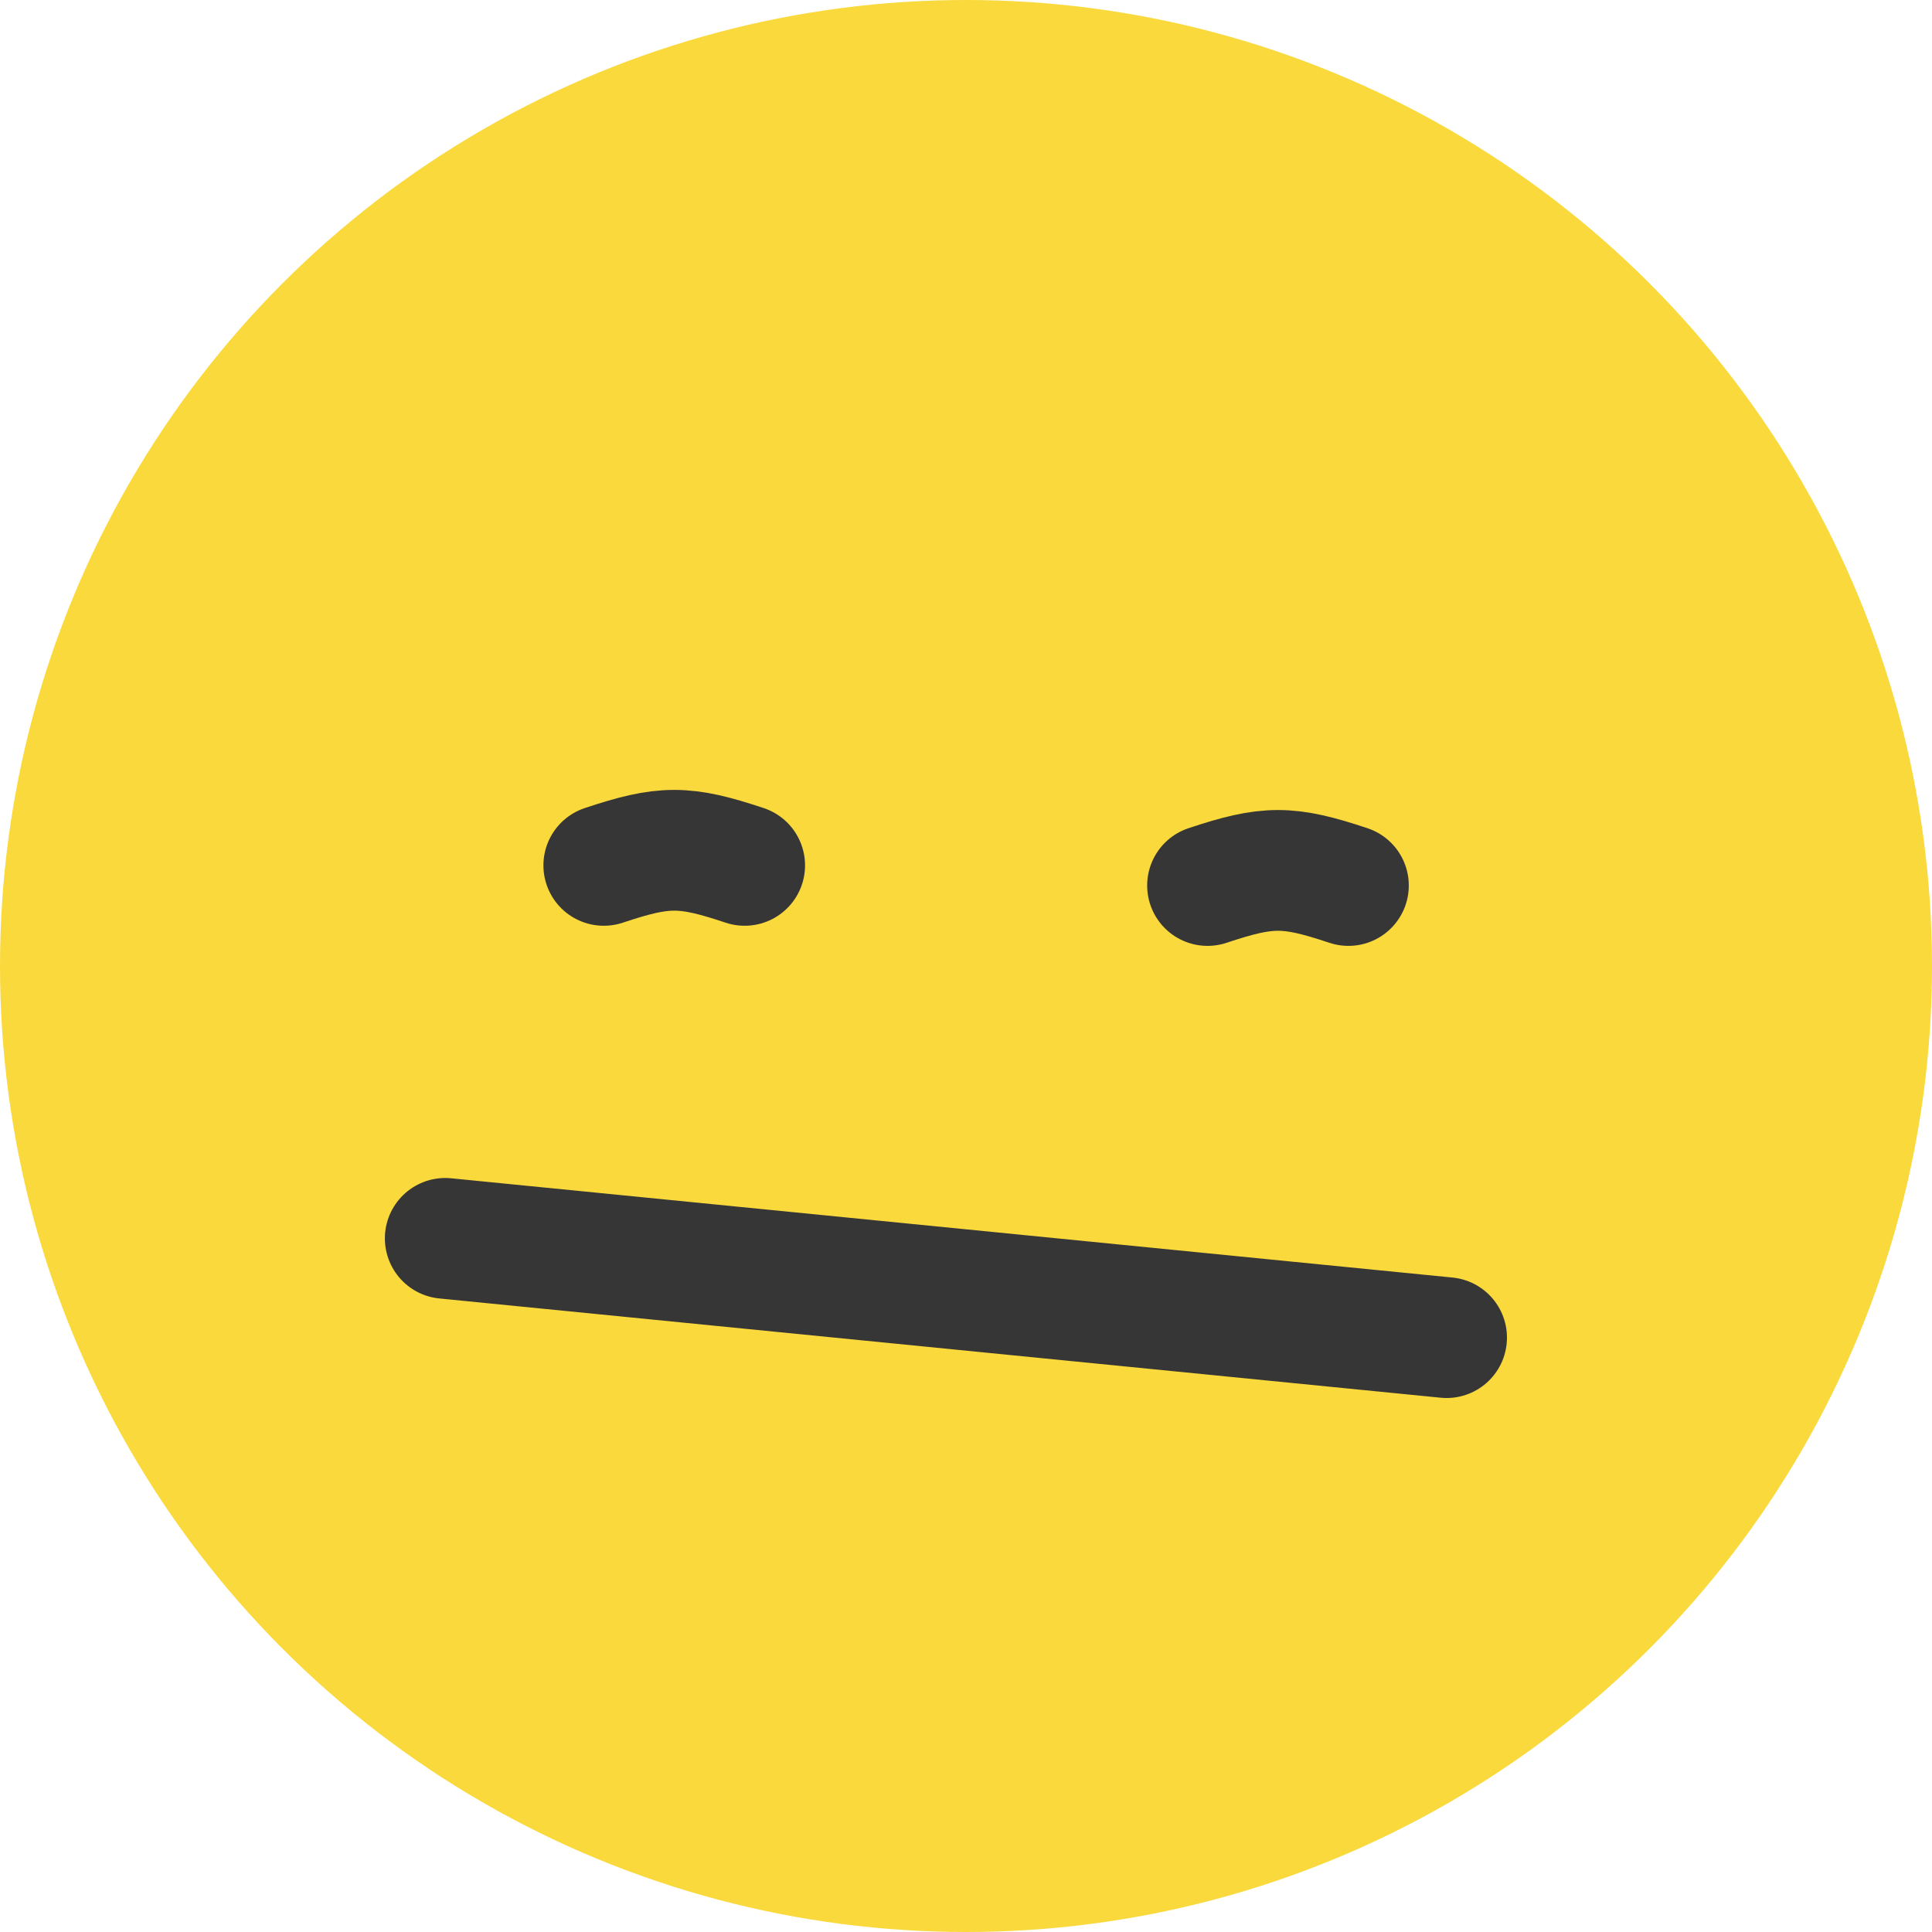 <svg width="48" height="48" viewBox="0 0 48 48" fill="none" xmlns="http://www.w3.org/2000/svg">
<circle cx="24" cy="24" r="24" fill="#FAD93C"/>
<path d="M11.062 30.767C15.374 31.194 26.387 32.286 35.94 33.233M15.001 21.5C16.501 21 17.001 21 18.501 21.5M30.001 22C31.501 21.5 32.001 21.5 33.501 22" stroke="#363636" stroke-width="3" stroke-linecap="round" stroke-linejoin="round"/>
</svg>
